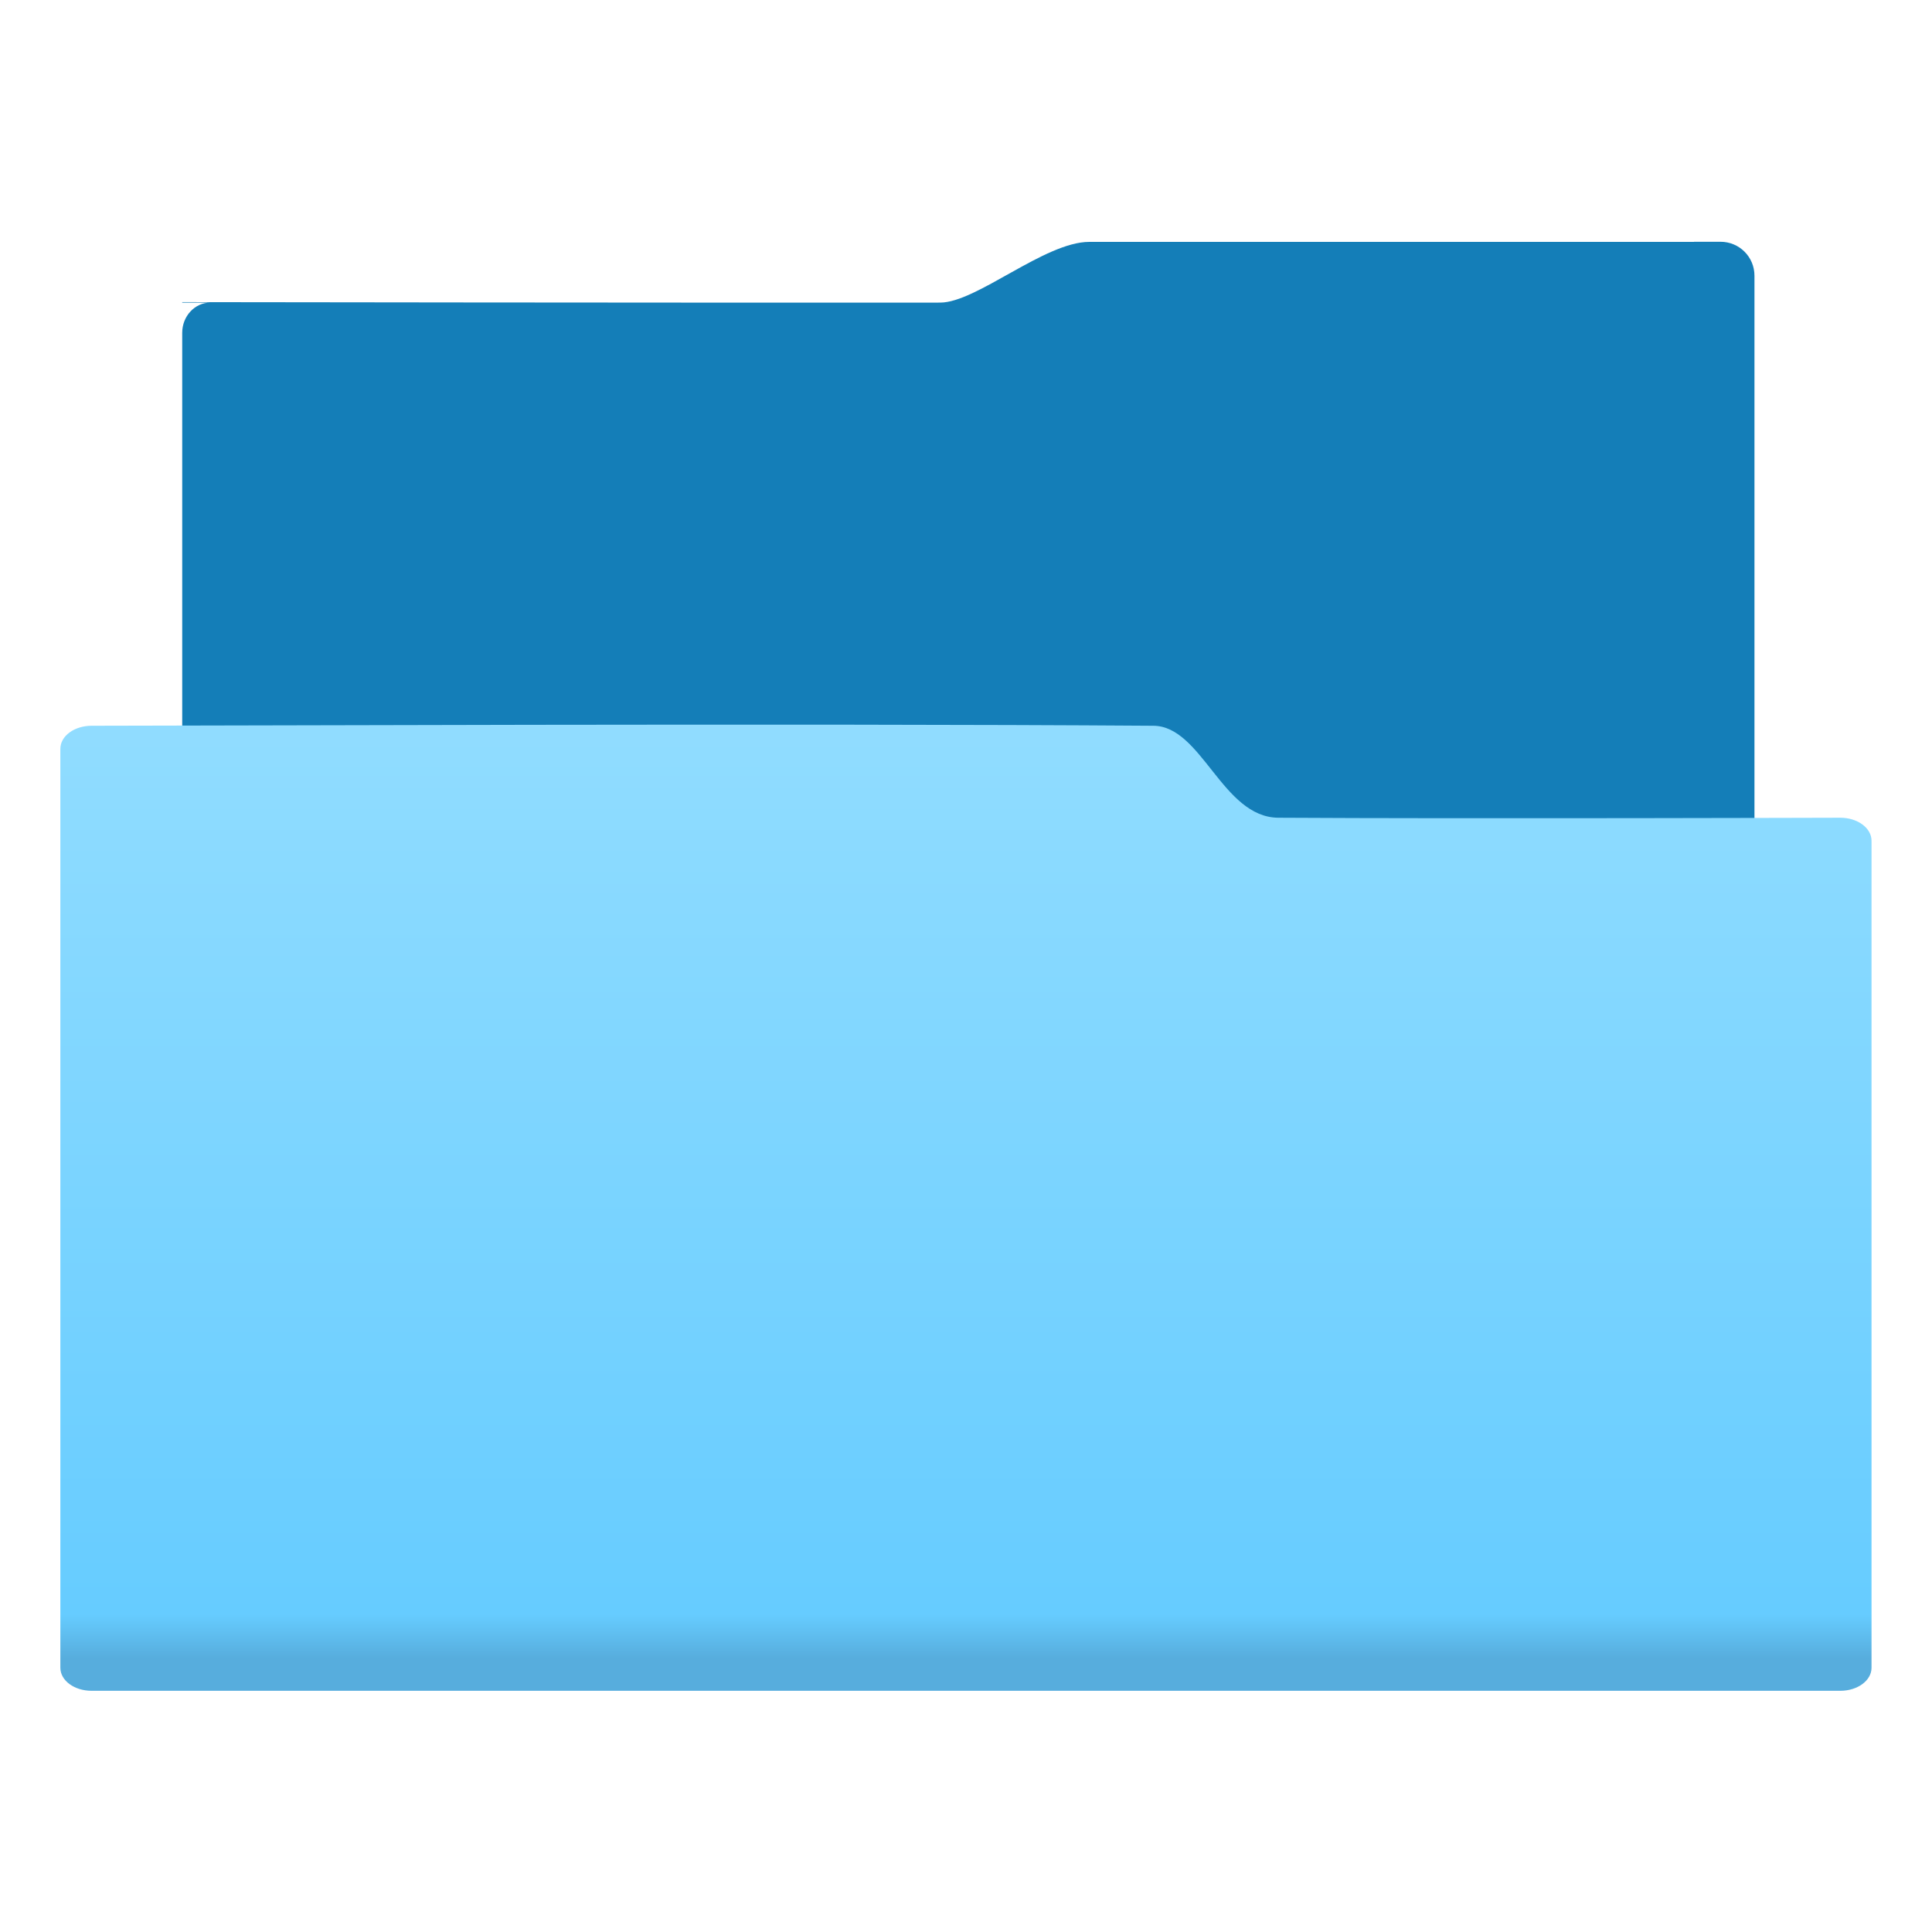 <?xml version="1.0" encoding="UTF-8" standalone="no"?>
<!-- Created with Inkscape (http://www.inkscape.org/) -->

<svg
   xmlns:dc="http://purl.org/dc/elements/1.1/"
   xmlns:cc="http://creativecommons.org/ns#"
   xmlns:rdf="http://www.w3.org/1999/02/22-rdf-syntax-ns#"
   xmlns:svg="http://www.w3.org/2000/svg"
   xmlns="http://www.w3.org/2000/svg"
   xmlns:xlink="http://www.w3.org/1999/xlink"
   xmlns:sodipodi="http://sodipodi.sourceforge.net/DTD/sodipodi-0.dtd"
   xmlns:inkscape="http://www.inkscape.org/namespaces/inkscape"
   width="64"
   height="64"
   viewBox="0 0 16.933 16.933"
   version="1.1"
   id="svg8"
   inkscape:version="0.92.4 5da689c313, 2019-01-14"
   sodipodi:docname="folder-open.svg"
   inkscape:export-filename="/home/kieran/.themes/skism-gtk/gtk-3.0/check-radio/checkbox-mixed-disabled.png"
   inkscape:export-xdpi="96"
   inkscape:export-ydpi="96">
  <defs
     id="defs2">
    <linearGradient
       id="linearGradient890"
       inkscape:collect="always">
      <stop
         id="stop884"
         offset="0"
         style="stop-color:#92ddff;stop-opacity:1" />
      <stop
         style="stop-color:#66ccff;stop-opacity:1"
         offset="0.955"
         id="stop886" />
      <stop
         id="stop888"
         offset="1"
         style="stop-color:#57addd;stop-opacity:1" />
    </linearGradient>
    <linearGradient
       x1="24.009"
       y1="15.99"
       x2="24.009"
       y2="44.99"
       id="SVGID_1_"
       gradientUnits="userSpaceOnUse"
       gradientTransform="matrix(0.184,0,0,0.184,-11.158,287.143)">
      <stop
         id="stop22"
         style="stop-color:#8ec5ff;stop-opacity:1"
         offset="0" />
      <stop
         id="stop24"
         style="stop-color:#70bcff;stop-opacity:1"
         offset="0.97" />
      <stop
         id="stop26"
         style="stop-color:#0f70e6;stop-opacity:1"
         offset="1" />
    </linearGradient>
    <linearGradient
       x1="24.009"
       y1="15.99"
       x2="24.009"
       y2="44.99"
       id="linearGradient850"
       gradientUnits="userSpaceOnUse">
      <stop
         id="stop844"
         style="stop-color:#8ec5ff;stop-opacity:1"
         offset="0" />
      <stop
         id="stop846"
         style="stop-color:#70bcff;stop-opacity:1"
         offset="0.97" />
      <stop
         id="stop848"
         style="stop-color:#0f70e6;stop-opacity:1"
         offset="1" />
    </linearGradient>
    <linearGradient
       inkscape:collect="always"
       xlink:href="#linearGradient890"
       id="linearGradient1180-6"
       x1="-10.583"
       y1="286.417"
       x2="-10.583"
       y2="297.529"
       gradientUnits="userSpaceOnUse"
       gradientTransform="matrix(-0.517,0,0,0.38,-1.518,183.003)" />
    <clipPath
       clipPathUnits="userSpaceOnUse"
       id="clipPath940">
      <rect
         style="opacity:1;fill:#57c2ff;fill-opacity:1;stroke:none;stroke-width:0.132;stroke-miterlimit:4;stroke-dasharray:none;stroke-opacity:1"
         id="rect942"
         width="0.265"
         height="0.265"
         x="7.937"
         y="295.942"
         ry="0"
         rx="0" />
    </clipPath>
    <linearGradient
       gradientUnits="userSpaceOnUse"
       gradientTransform="matrix(0.302,0,0,0.232,-9.392,280.067)"
       x1="15.664"
       y1="10.262"
       x2="15.664"
       y2="33.065"
       id="linearGradient-1">
      <stop
         stop-color="#6AC4FF"
         offset="0%"
         id="stop6" />
      <stop
         stop-color="#6CCDFC"
         offset="96.265%"
         id="stop8" />
      <stop
         stop-color="#6AC4FF"
         offset="100%"
         id="stop10" />
    </linearGradient>
  </defs>
  <sodipodi:namedview
     id="base"
     pagecolor="#b1b1af"
     bordercolor="#666666"
     borderopacity="1.0"
     inkscape:pageopacity="0"
     inkscape:pageshadow="2"
     inkscape:zoom="13.757813"
     inkscape:cx="-24.432153"
     inkscape:cy="22.982326"
     inkscape:document-units="mm"
     inkscape:current-layer="layer1"
     showgrid="true"
     units="px"
     inkscape:showpageshadow="false"
     inkscape:window-width="3840"
     inkscape:window-height="2012"
     inkscape:window-x="0"
     inkscape:window-y="0"
     inkscape:window-maximized="1"
     inkscape:snap-grids="true"
     inkscape:snap-smooth-nodes="false">
    <inkscape:grid
       type="xygrid"
       id="grid815"
       color="#3f3f3f"
       opacity="0.125"
       empcolor="#3f3f3f"
       empopacity="0.251" />
  </sodipodi:namedview>
  <g
     inkscape:label="Layer 1"
     inkscape:groupmode="layer"
     id="layer1"
     transform="translate(0,-280.067)">
    <g
       id="g844"
       transform="matrix(2,0,0,2,0.007,-297.53)">
      <path
         inkscape:connector-curvature="0"
         id="rect4180"
         transform="matrix(0.265,0,0,0.265,0,288.533)"
         d="m 28,5 v 0.002 c -2.121,-7.235e-4 -9.156,-4.123e-4 -10,0 -0.738,3.402e-4 -1.863,1.003 -2.465,1.004 C 11.357,6.01 3,5.998 3,5.998 v 0.008 H 3.465 C 3.208,6.006 3,6.23 3,6.506 V 17.504 c 0,0.277 0.208,0.5 0.465,0.5 H 28.535 c 0.257,0 0.465,-0.223 0.465,-0.5 V 6.502 6 5.562 C 29,5.25 28.75,5 28.438,5 Z"
         style="fill:#147eb8;fill-opacity:1;stroke-width:0.482" />
      <path
         sodipodi:nodetypes="sssccsssssccscs"
         inkscape:connector-curvature="0"
         id="rect4113-2"
         d="m 5.051,291.979 c 0.212,10e-4 0.302,0.401 0.547,0.403 0.821,0.005 2.463,0 2.463,0 0.076,0 0.137,0.045 0.137,0.101 h -2.65e-4 c 7e-6,3.8e-4 2.65e-4,6.9e-4 2.65e-4,0.001 v 3.623 c 0,0.056 -0.061,0.101 -0.137,0.101 H 0.398 c -0.076,0 -0.137,-0.045 -0.137,-0.101 v -3.623 -0.001 -0.403 c 0,-0.056 0.061,-0.101 0.137,-0.101 0.498,4e-5 3.102,-0.011 4.653,0 z"
         style="fill:url(#linearGradient1180-6);fill-opacity:1;stroke:none;stroke-width:0.117" />
    </g>
  </g>
</svg>
